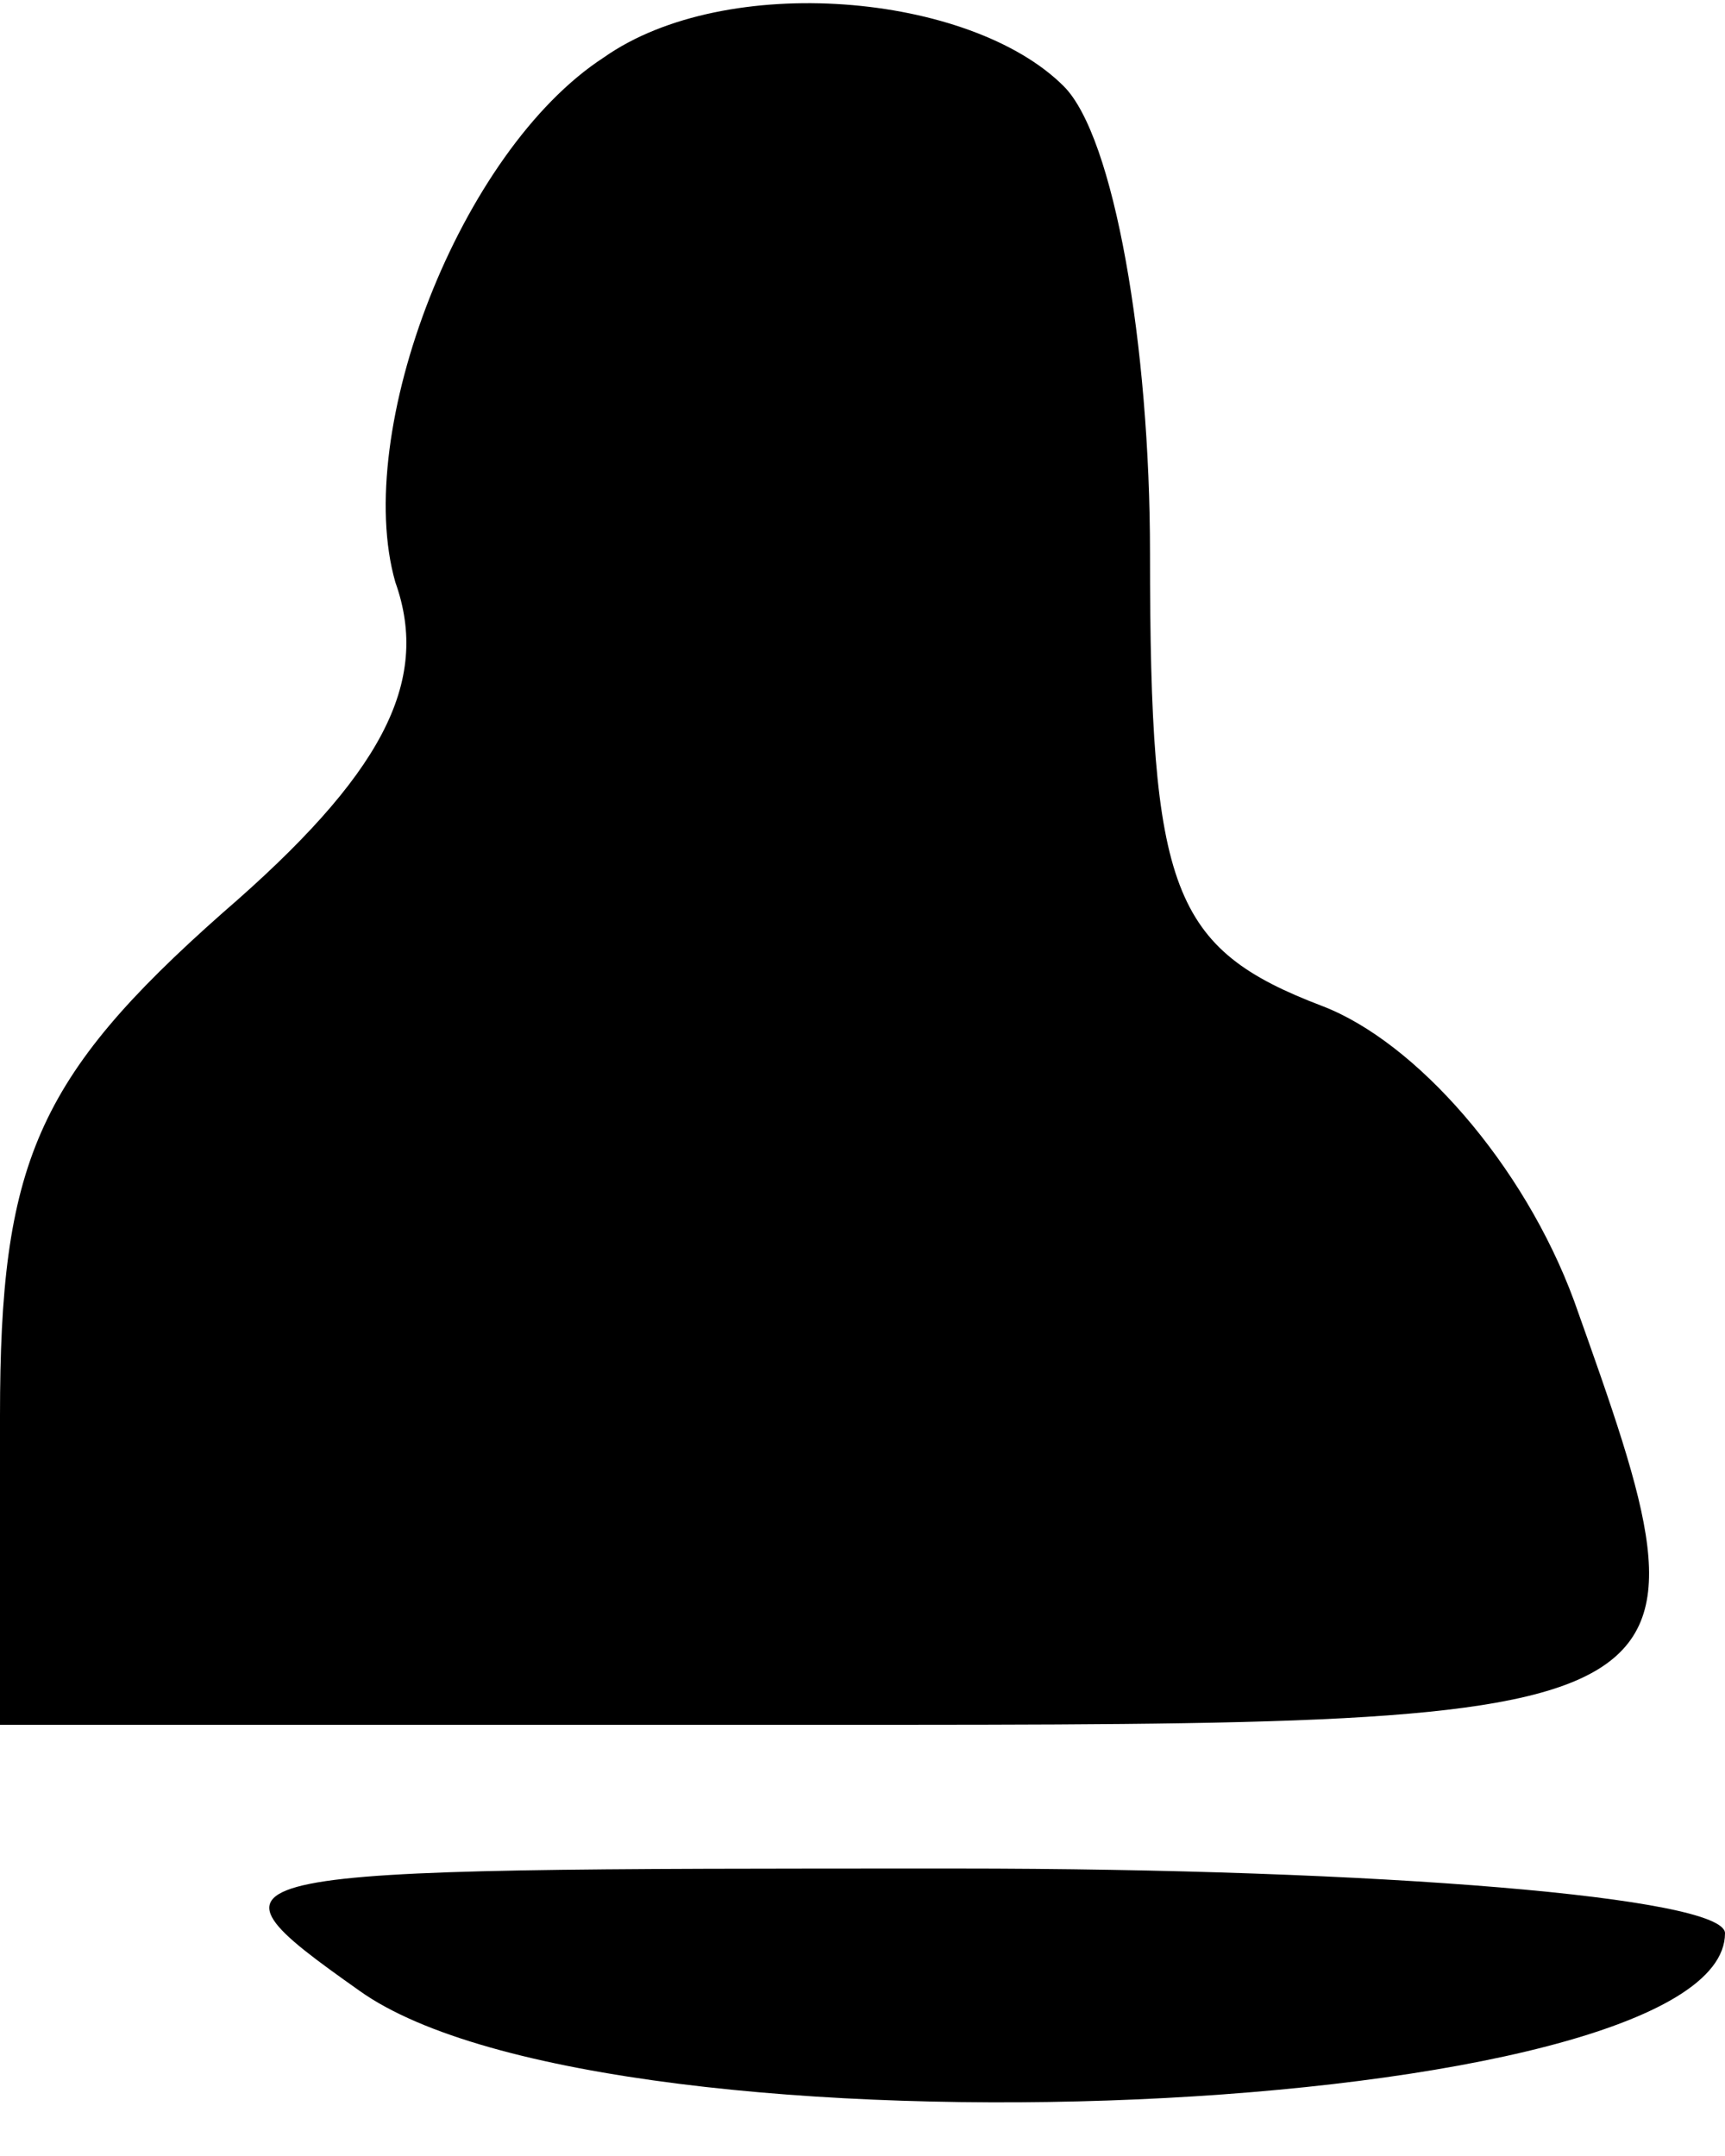 <?xml version="1.0" standalone="no"?>
<!DOCTYPE svg PUBLIC "-//W3C//DTD SVG 20010904//EN"
 "http://www.w3.org/TR/2001/REC-SVG-20010904/DTD/svg10.dtd">
<svg version="1.0" xmlns="http://www.w3.org/2000/svg"
 width="24pt" height="30pt" viewBox="0 0 24 30"
 preserveAspectRatio="xMidYMid meet">
<g transform="translate(0,30) scale(0.1,-0.1)"
fill="#000000" stroke="none">
<path fill="#000000" stroke="none" d="M84 292 c-20 -13 -35 -52 -29 -73 5
-14 -2 -27 -24 -46 -26 -23 -31 -35 -31 -70 l0 -43 115 0 c125 0 125 0 104 59
-7 19 -22 36 -35 41 -21 8 -24 16 -24 63 0 29 -5 58 -12 65 -13 13 -47 16 -64
4z"/>
<path fill="#000000" stroke="none" d="M50 23 c35 -25 190 -18 190 8 0 5 -48
9 -107 9 -105 0 -107 0 -83 -17z"/>
</g>
</svg>
